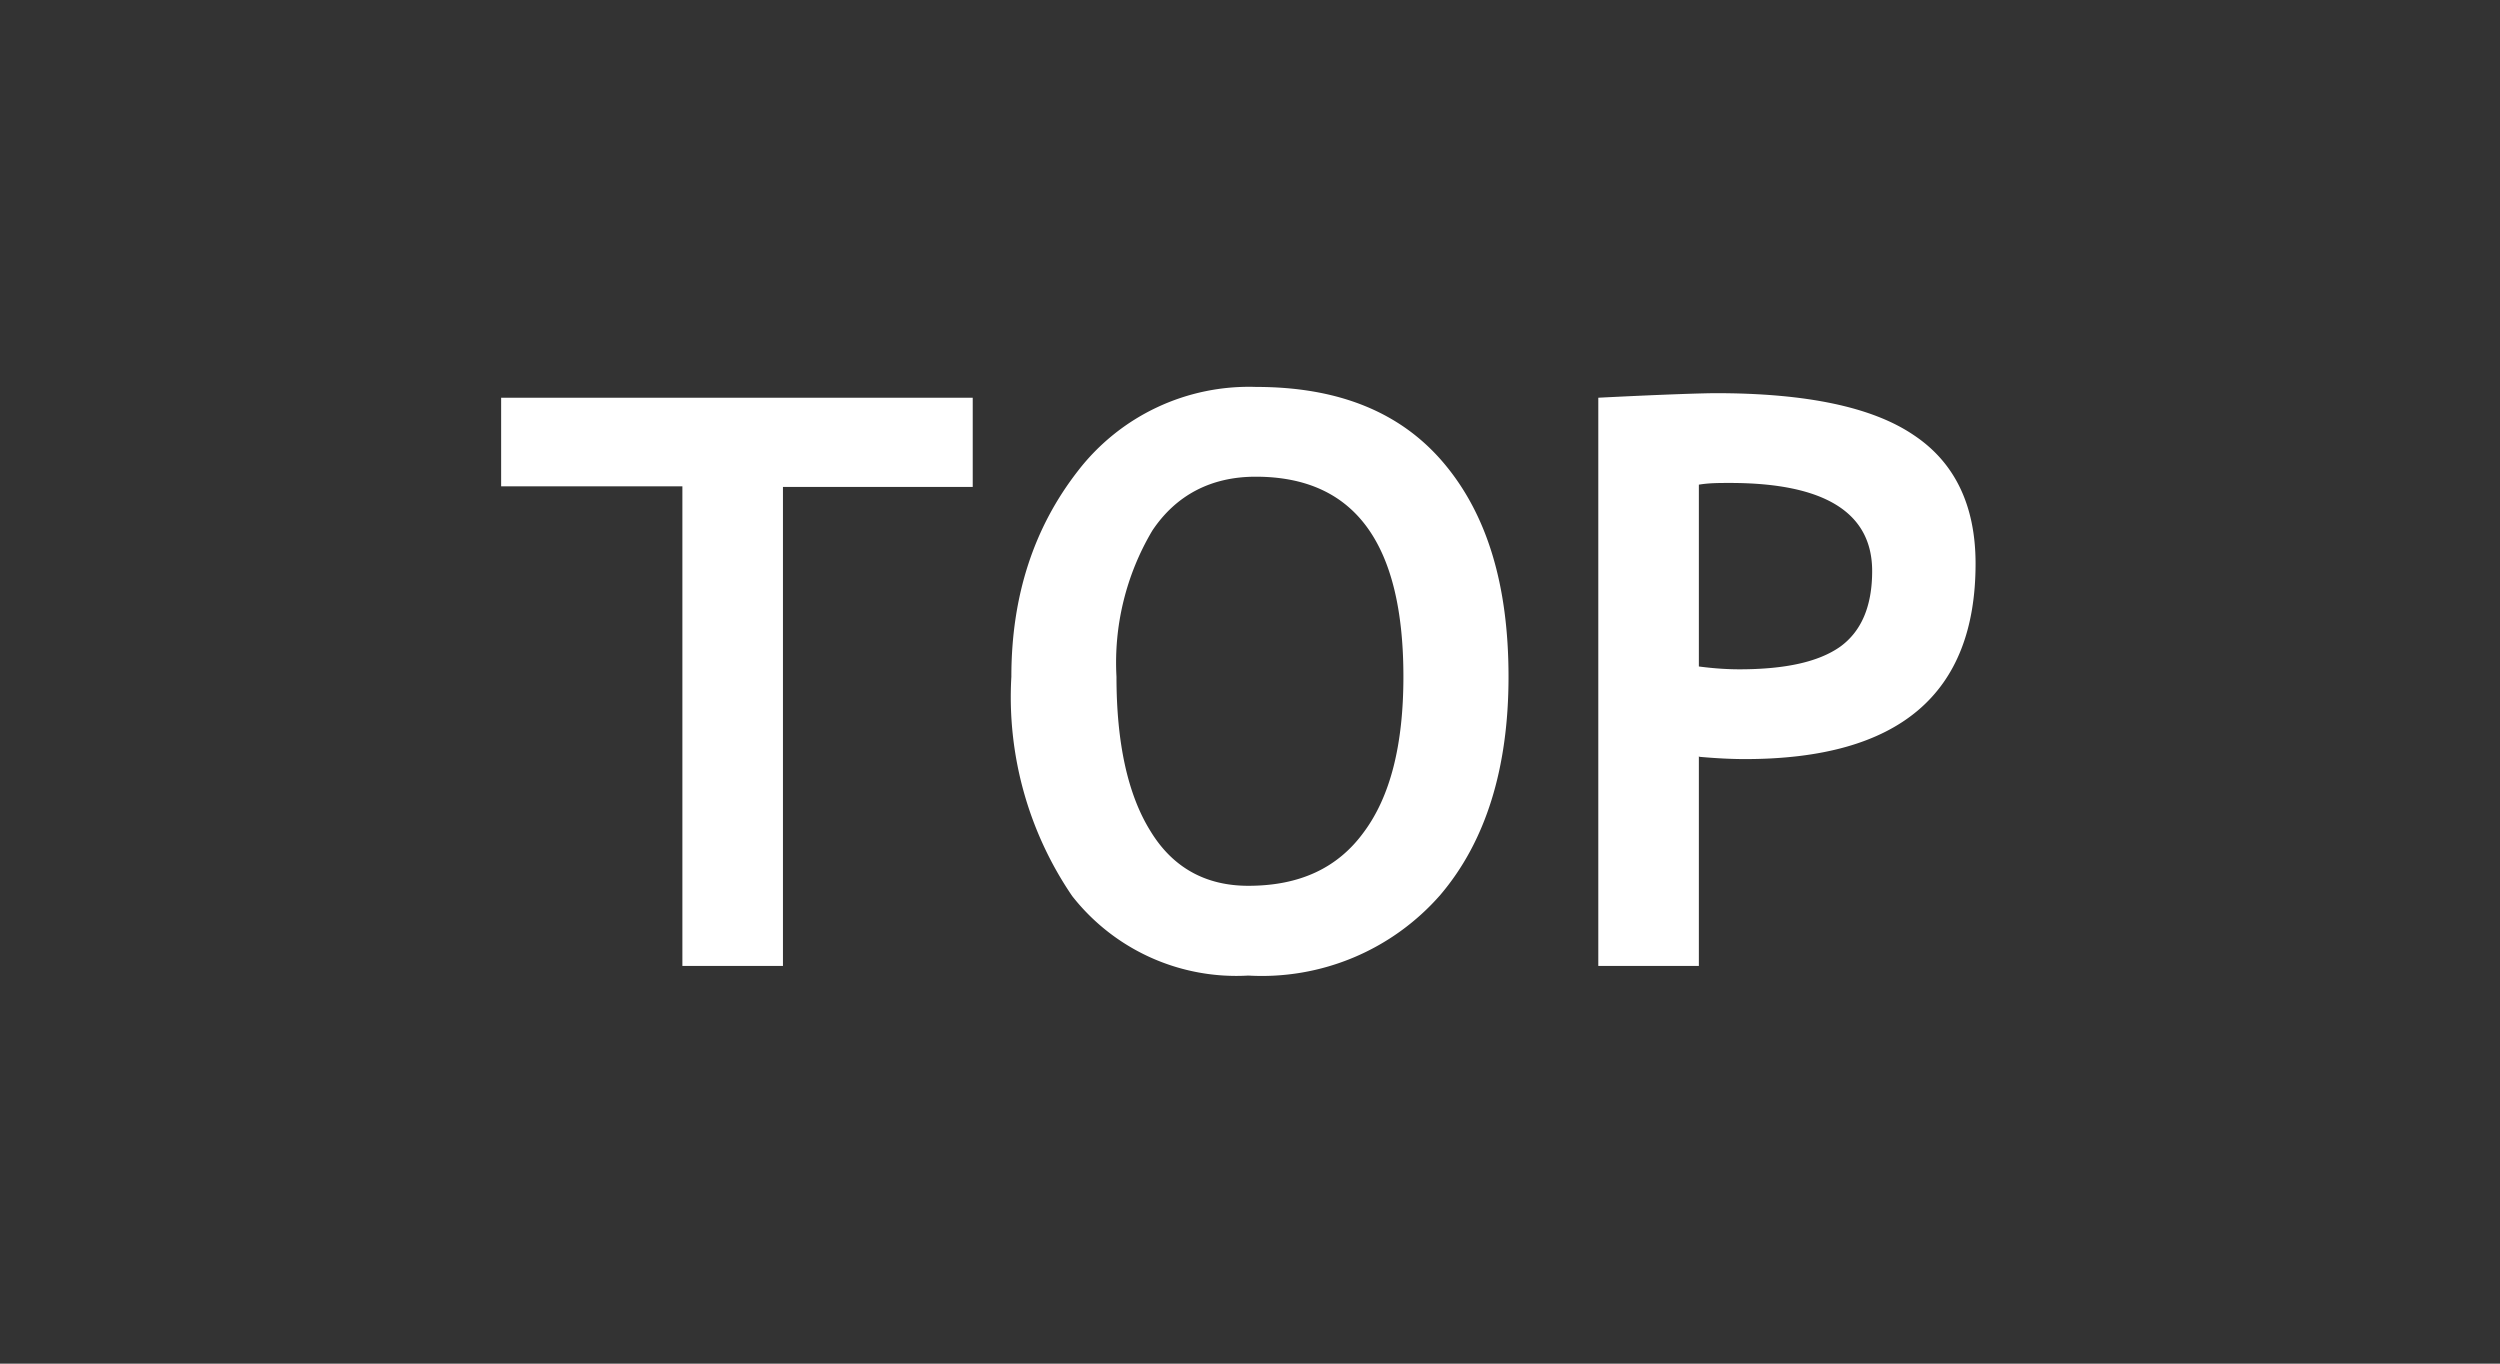 <svg width="44" height="24" xmlns="http://www.w3.org/2000/svg"><rect width="100%" height="100%" fill="#333333" stroke="none"/><path d="M13.78 8.56V17h-1.77V8.56H8.82V7h8.3v1.57h-3.34zm4.02 3.35c0-1.43.4-2.63 1.17-3.62a3.8 3.8 0 013.14-1.48c1.44 0 2.54.44 3.3 1.34.76.9 1.14 2.14 1.14 3.76 0 1.61-.4 2.9-1.2 3.84a4.17 4.17 0 01-3.38 1.42 3.67 3.67 0 01-3.1-1.4 6.22 6.22 0 01-1.07-3.86zm1.85 0c0 1.17.2 2.08.6 2.72.39.64.97.96 1.72.96.9 0 1.57-.31 2.03-.94.47-.63.7-1.54.7-2.74 0-2.35-.86-3.52-2.6-3.52-.78 0-1.4.32-1.82.95a4.55 4.55 0 00-.63 2.57zm10.25 1.4V17h-1.77V7c1.18-.06 1.87-.08 2.07-.08 1.58 0 2.74.24 3.47.73.73.48 1.1 1.24 1.1 2.27 0 2.3-1.35 3.44-4.06 3.44-.2 0-.47-.01-.8-.04zm0-4.78v3.2c.3.04.54.05.71.05.81 0 1.4-.13 1.78-.4.37-.27.56-.71.56-1.33 0-1.03-.84-1.55-2.5-1.55-.2 0-.37 0-.55.03z" fill="#fff"/></svg>